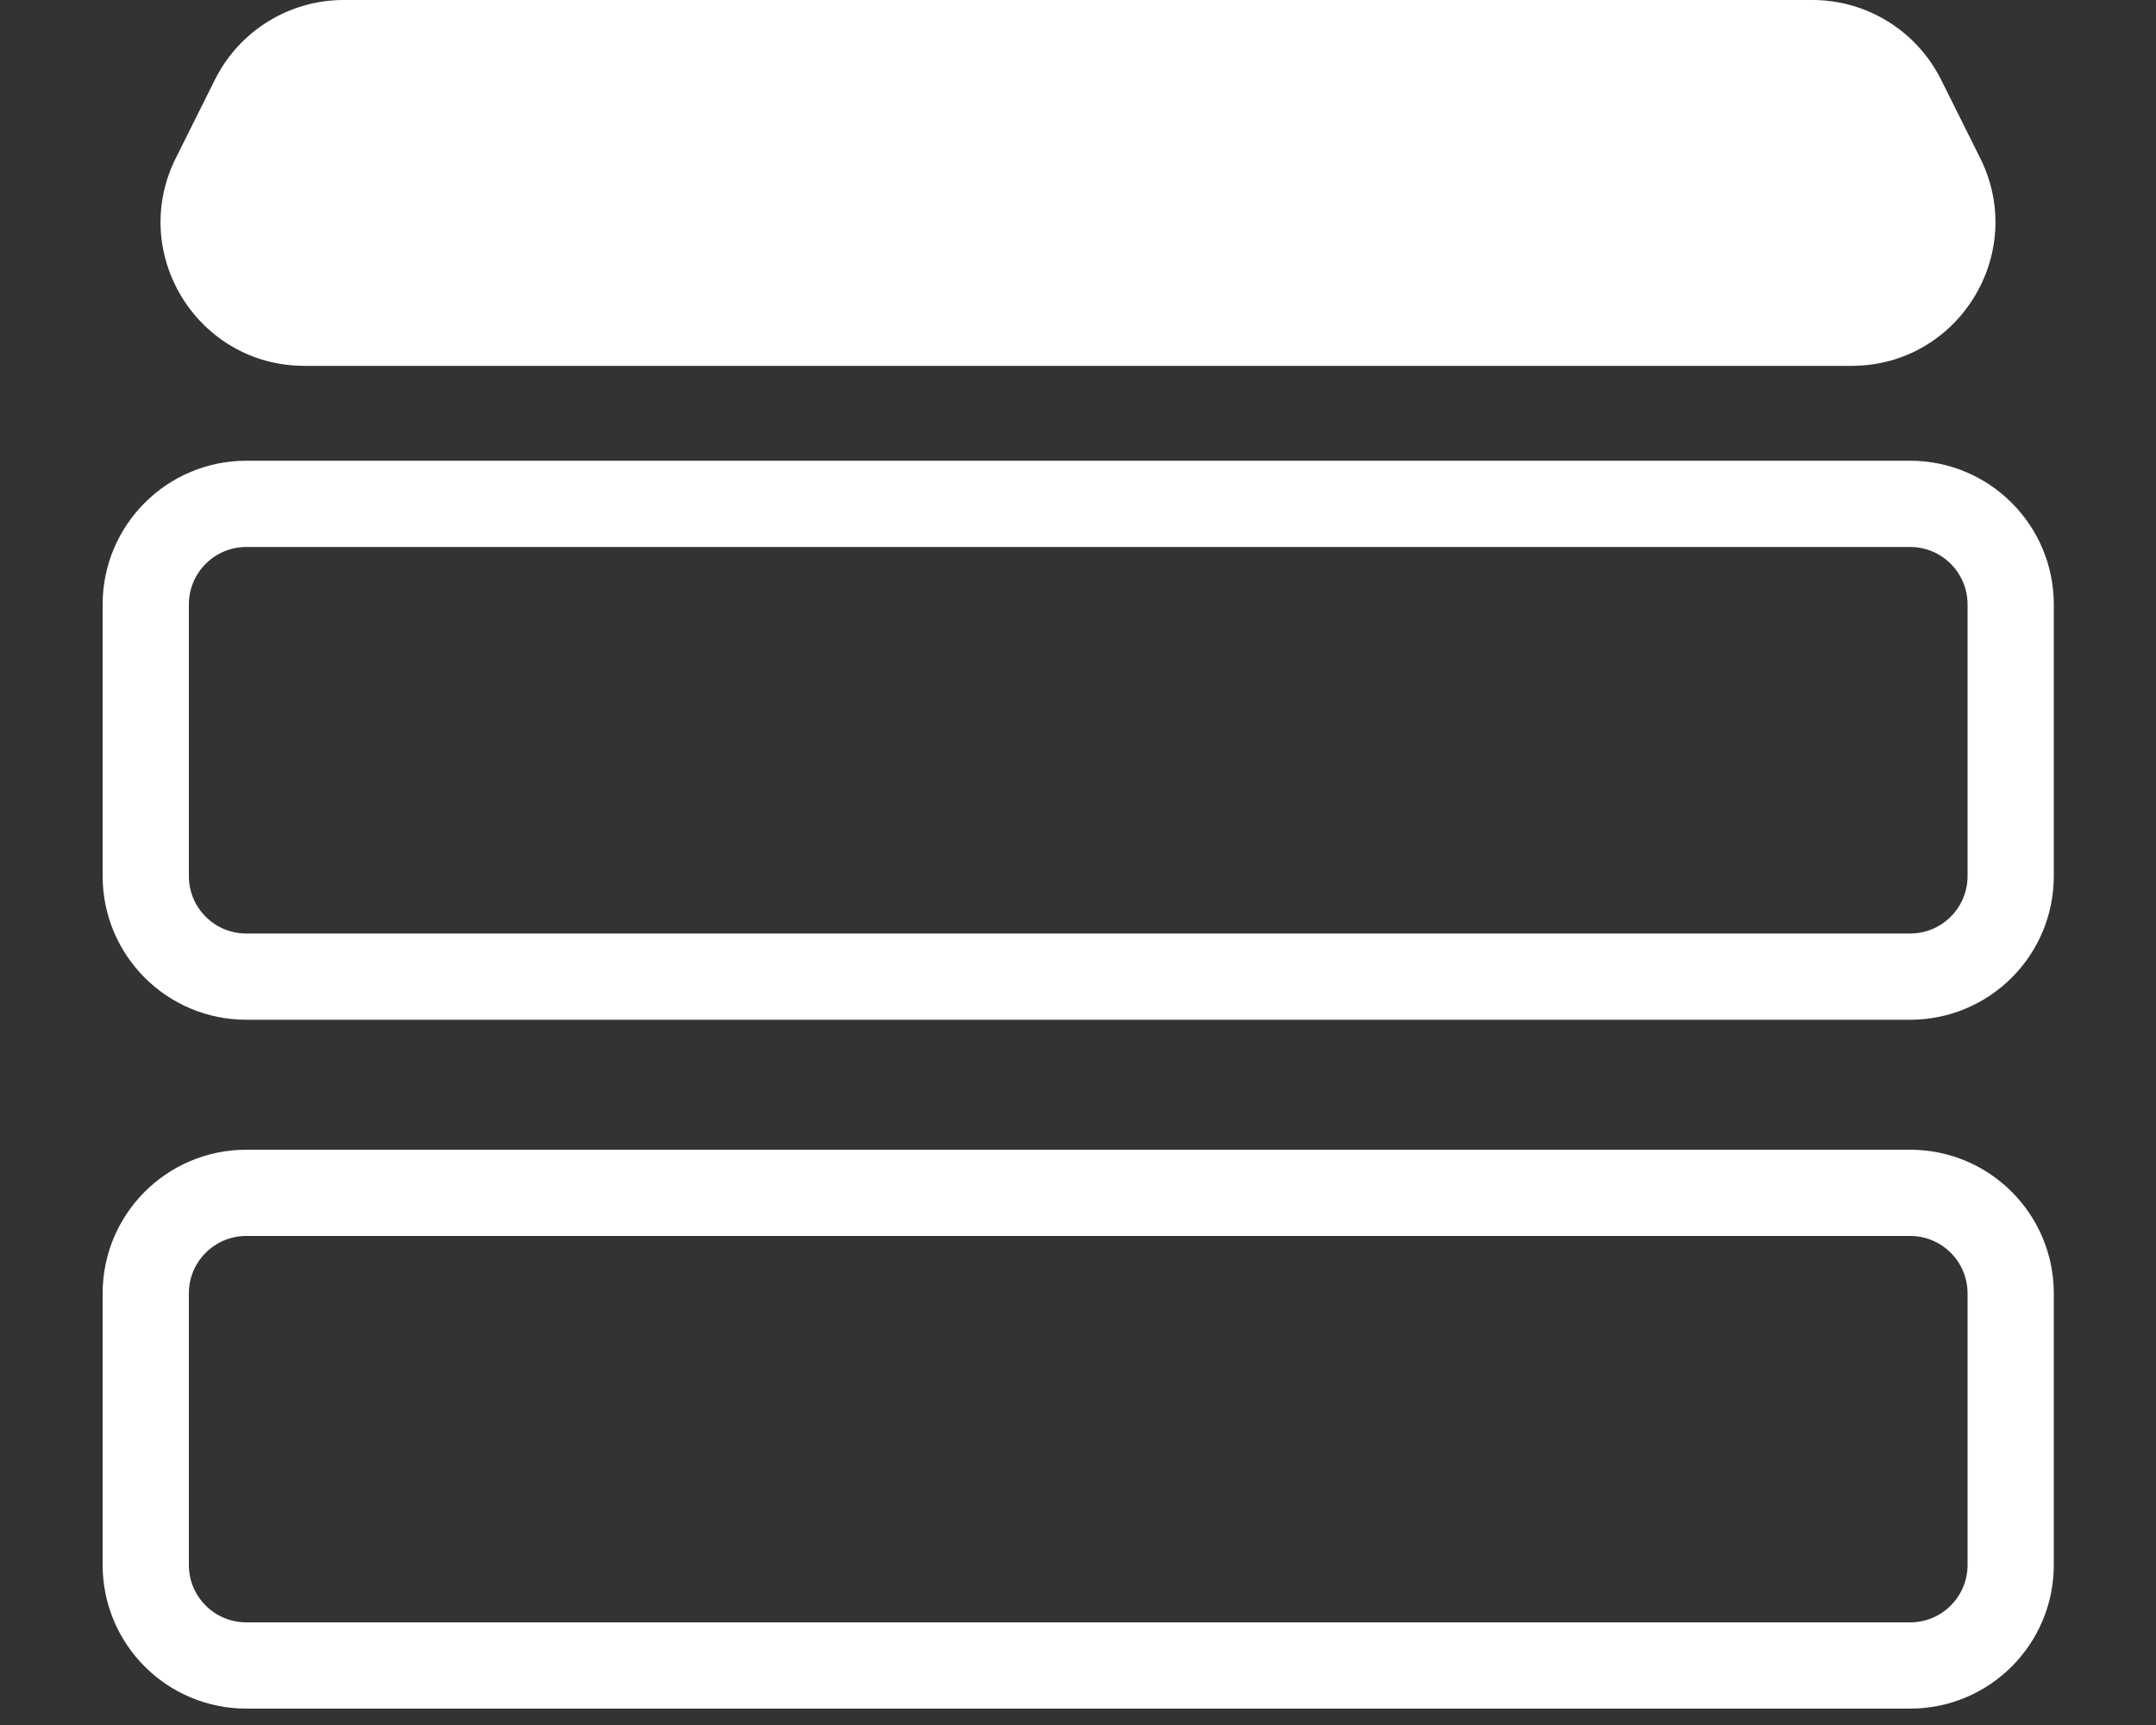 <svg width="15" height="12" viewBox="0 0 15 12" fill="none" xmlns="http://www.w3.org/2000/svg">
<rect x="0" y="0" width="15" height="12" fill="#333333" stroke="none"/>
<path d="M13.289 6.794H1.714C1.327 6.794 1.014 6.481 1.014 6.094V4.205C1.014 3.819 1.327 3.505 1.714 3.505H13.289C13.676 3.505 13.989 3.819 13.989 4.205V6.094C13.989 6.481 13.676 6.794 13.289 6.794ZM13.289 11.586H1.714C1.327 11.586 1.014 11.273 1.014 10.886V8.998C1.014 8.611 1.327 8.298 1.714 8.298H13.289C13.676 8.298 13.989 8.611 13.989 8.998V10.886C13.989 11.273 13.676 11.586 13.289 11.586Z" stroke="#ffffff" stroke-width="0.6"/>
<path d="M12.609 0H2.391C2.012 0 1.666 0.214 1.496 0.553L1.224 1.098C0.891 1.763 1.375 2.545 2.118 2.545H12.882C13.625 2.545 14.109 1.763 13.776 1.098L13.504 0.553C13.334 0.214 12.988 0 12.609 0Z" fill="#ffffff"/>
</svg>
